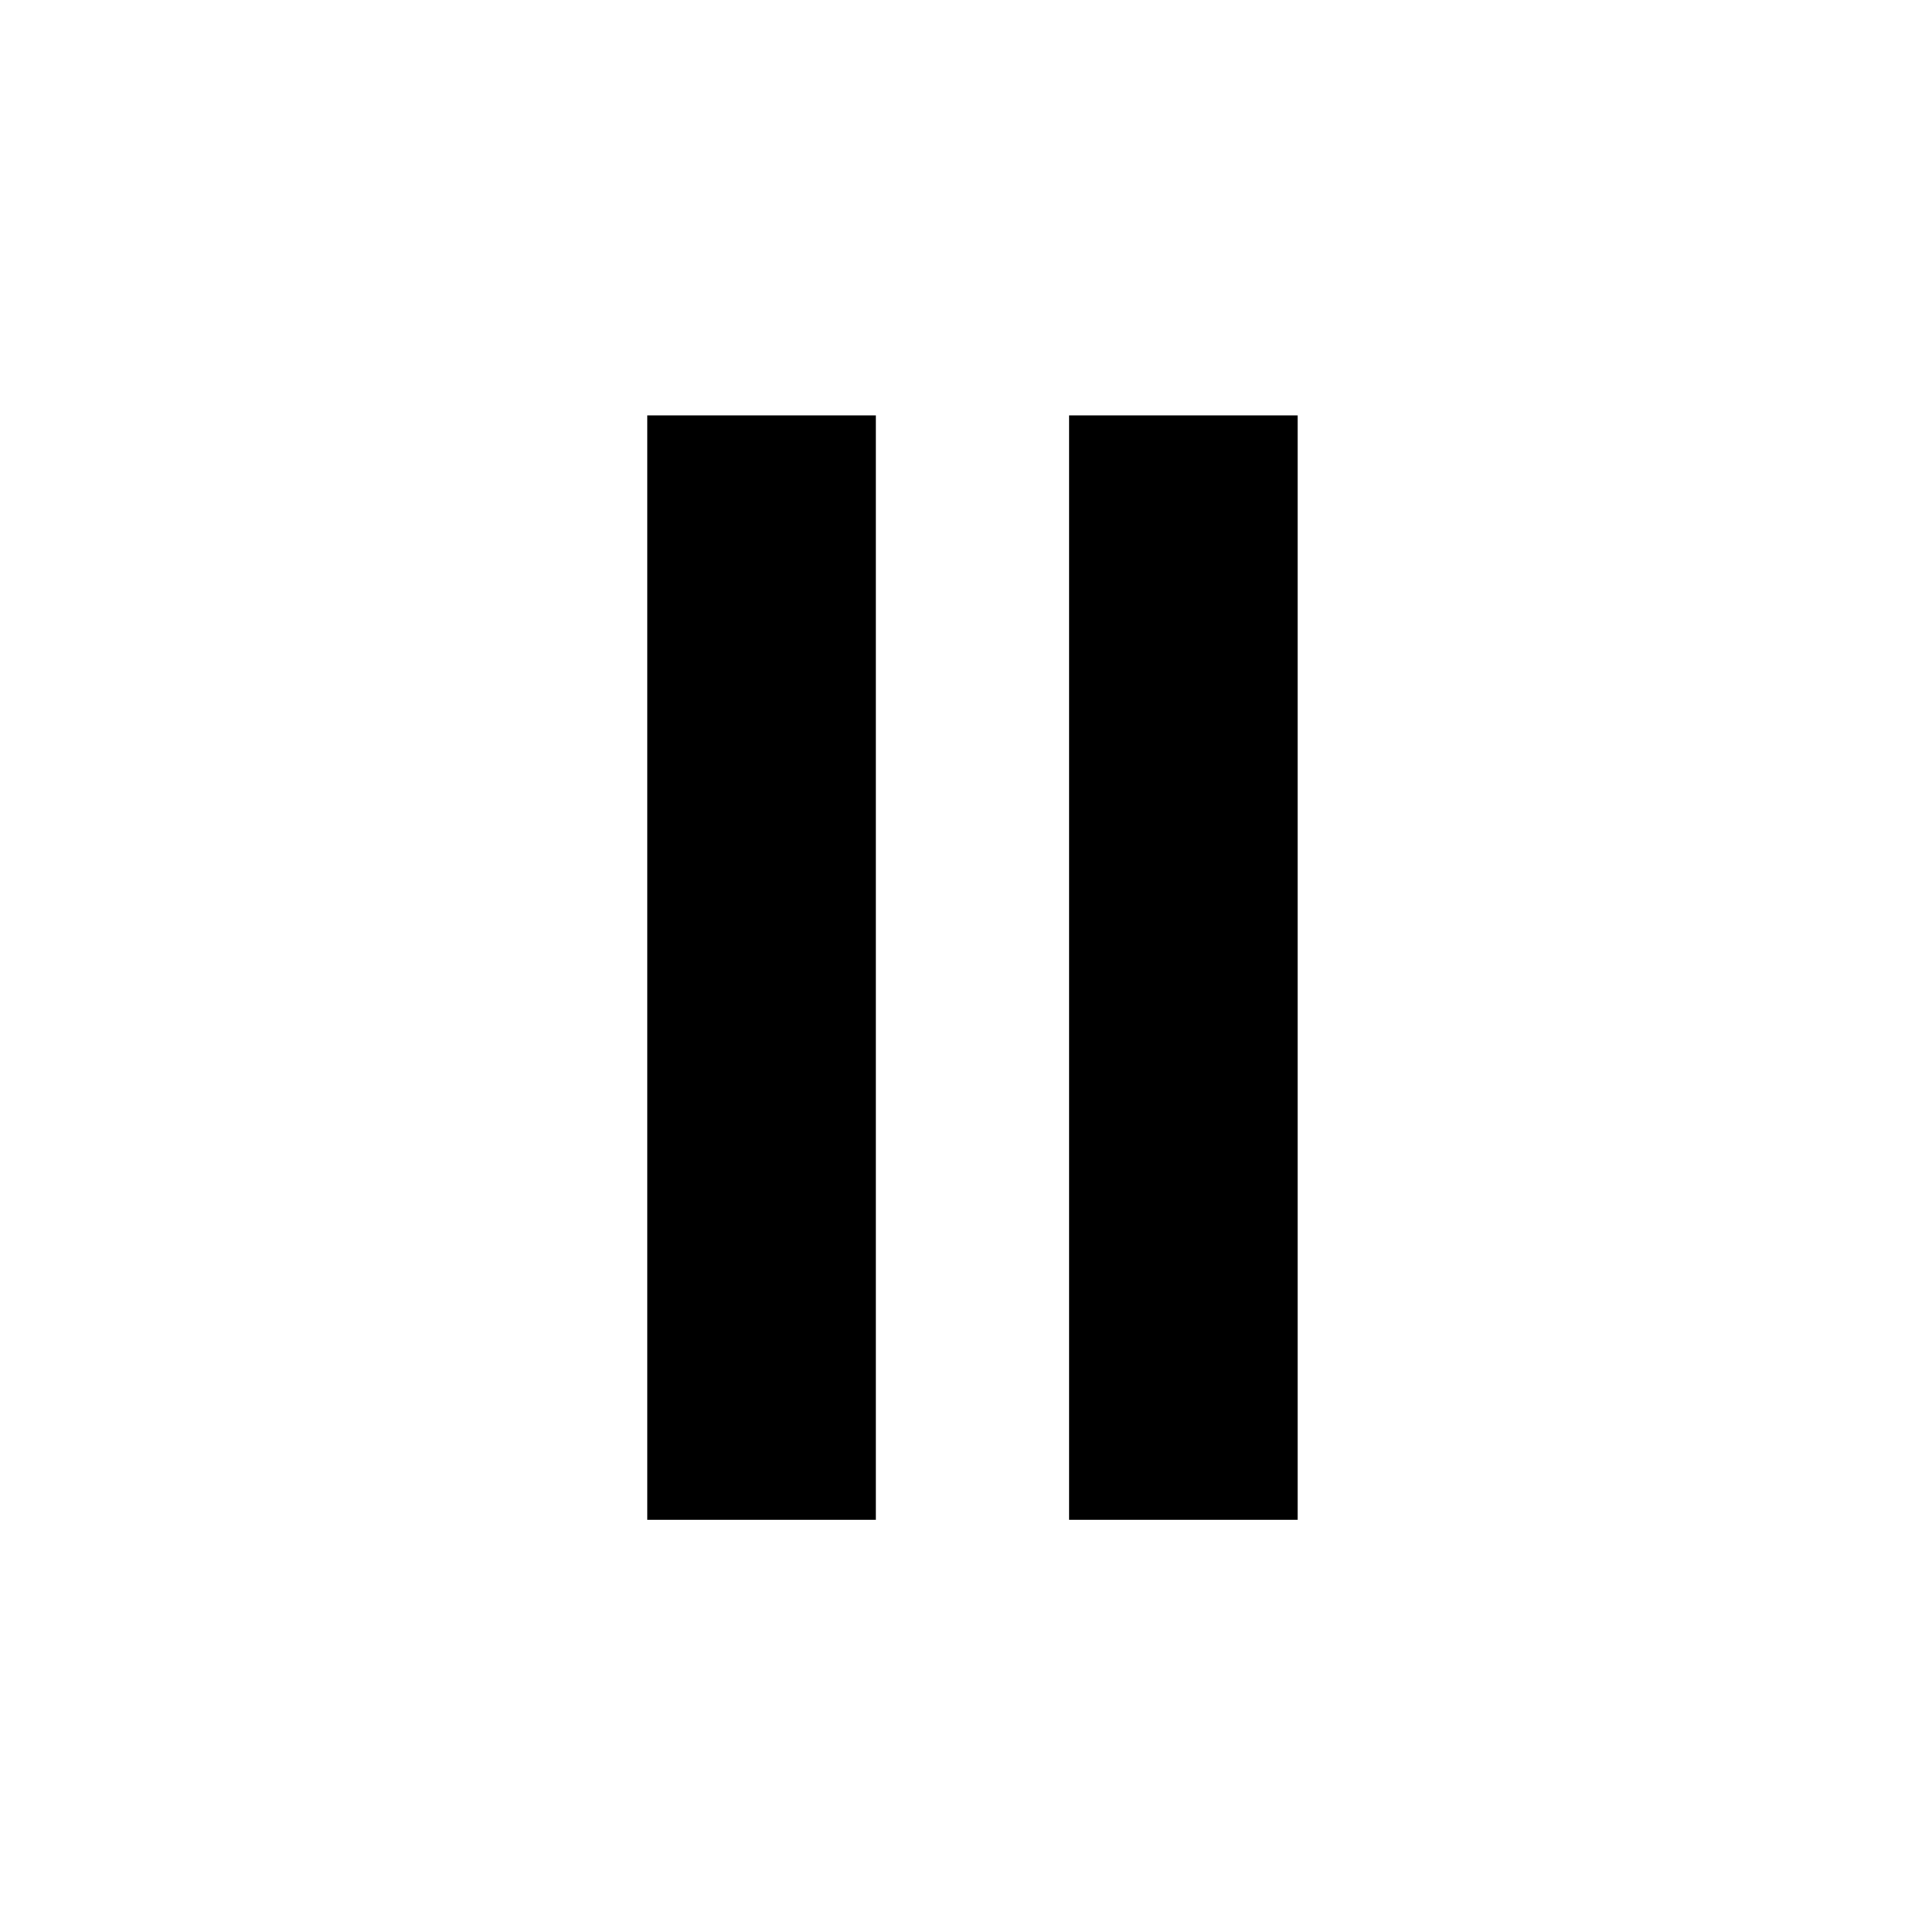 <?xml version="1.0" encoding="utf-8"?>
<svg version="1.1" id="Layer_1" xmlns="http://www.w3.org/2000/svg" xmlns:xlink="http://www.w3.org/1999/xlink" xml:space="preserve" x="0px" y="0px" viewBox="0 0 60 60">
	<g fill="#000000">
		<rect x="20.1" y="12.9" width="7.1" height="34.3"/>
		<rect x="33.2" y="12.9" width="7.1" height="34.3"/>
	</g>
</svg>